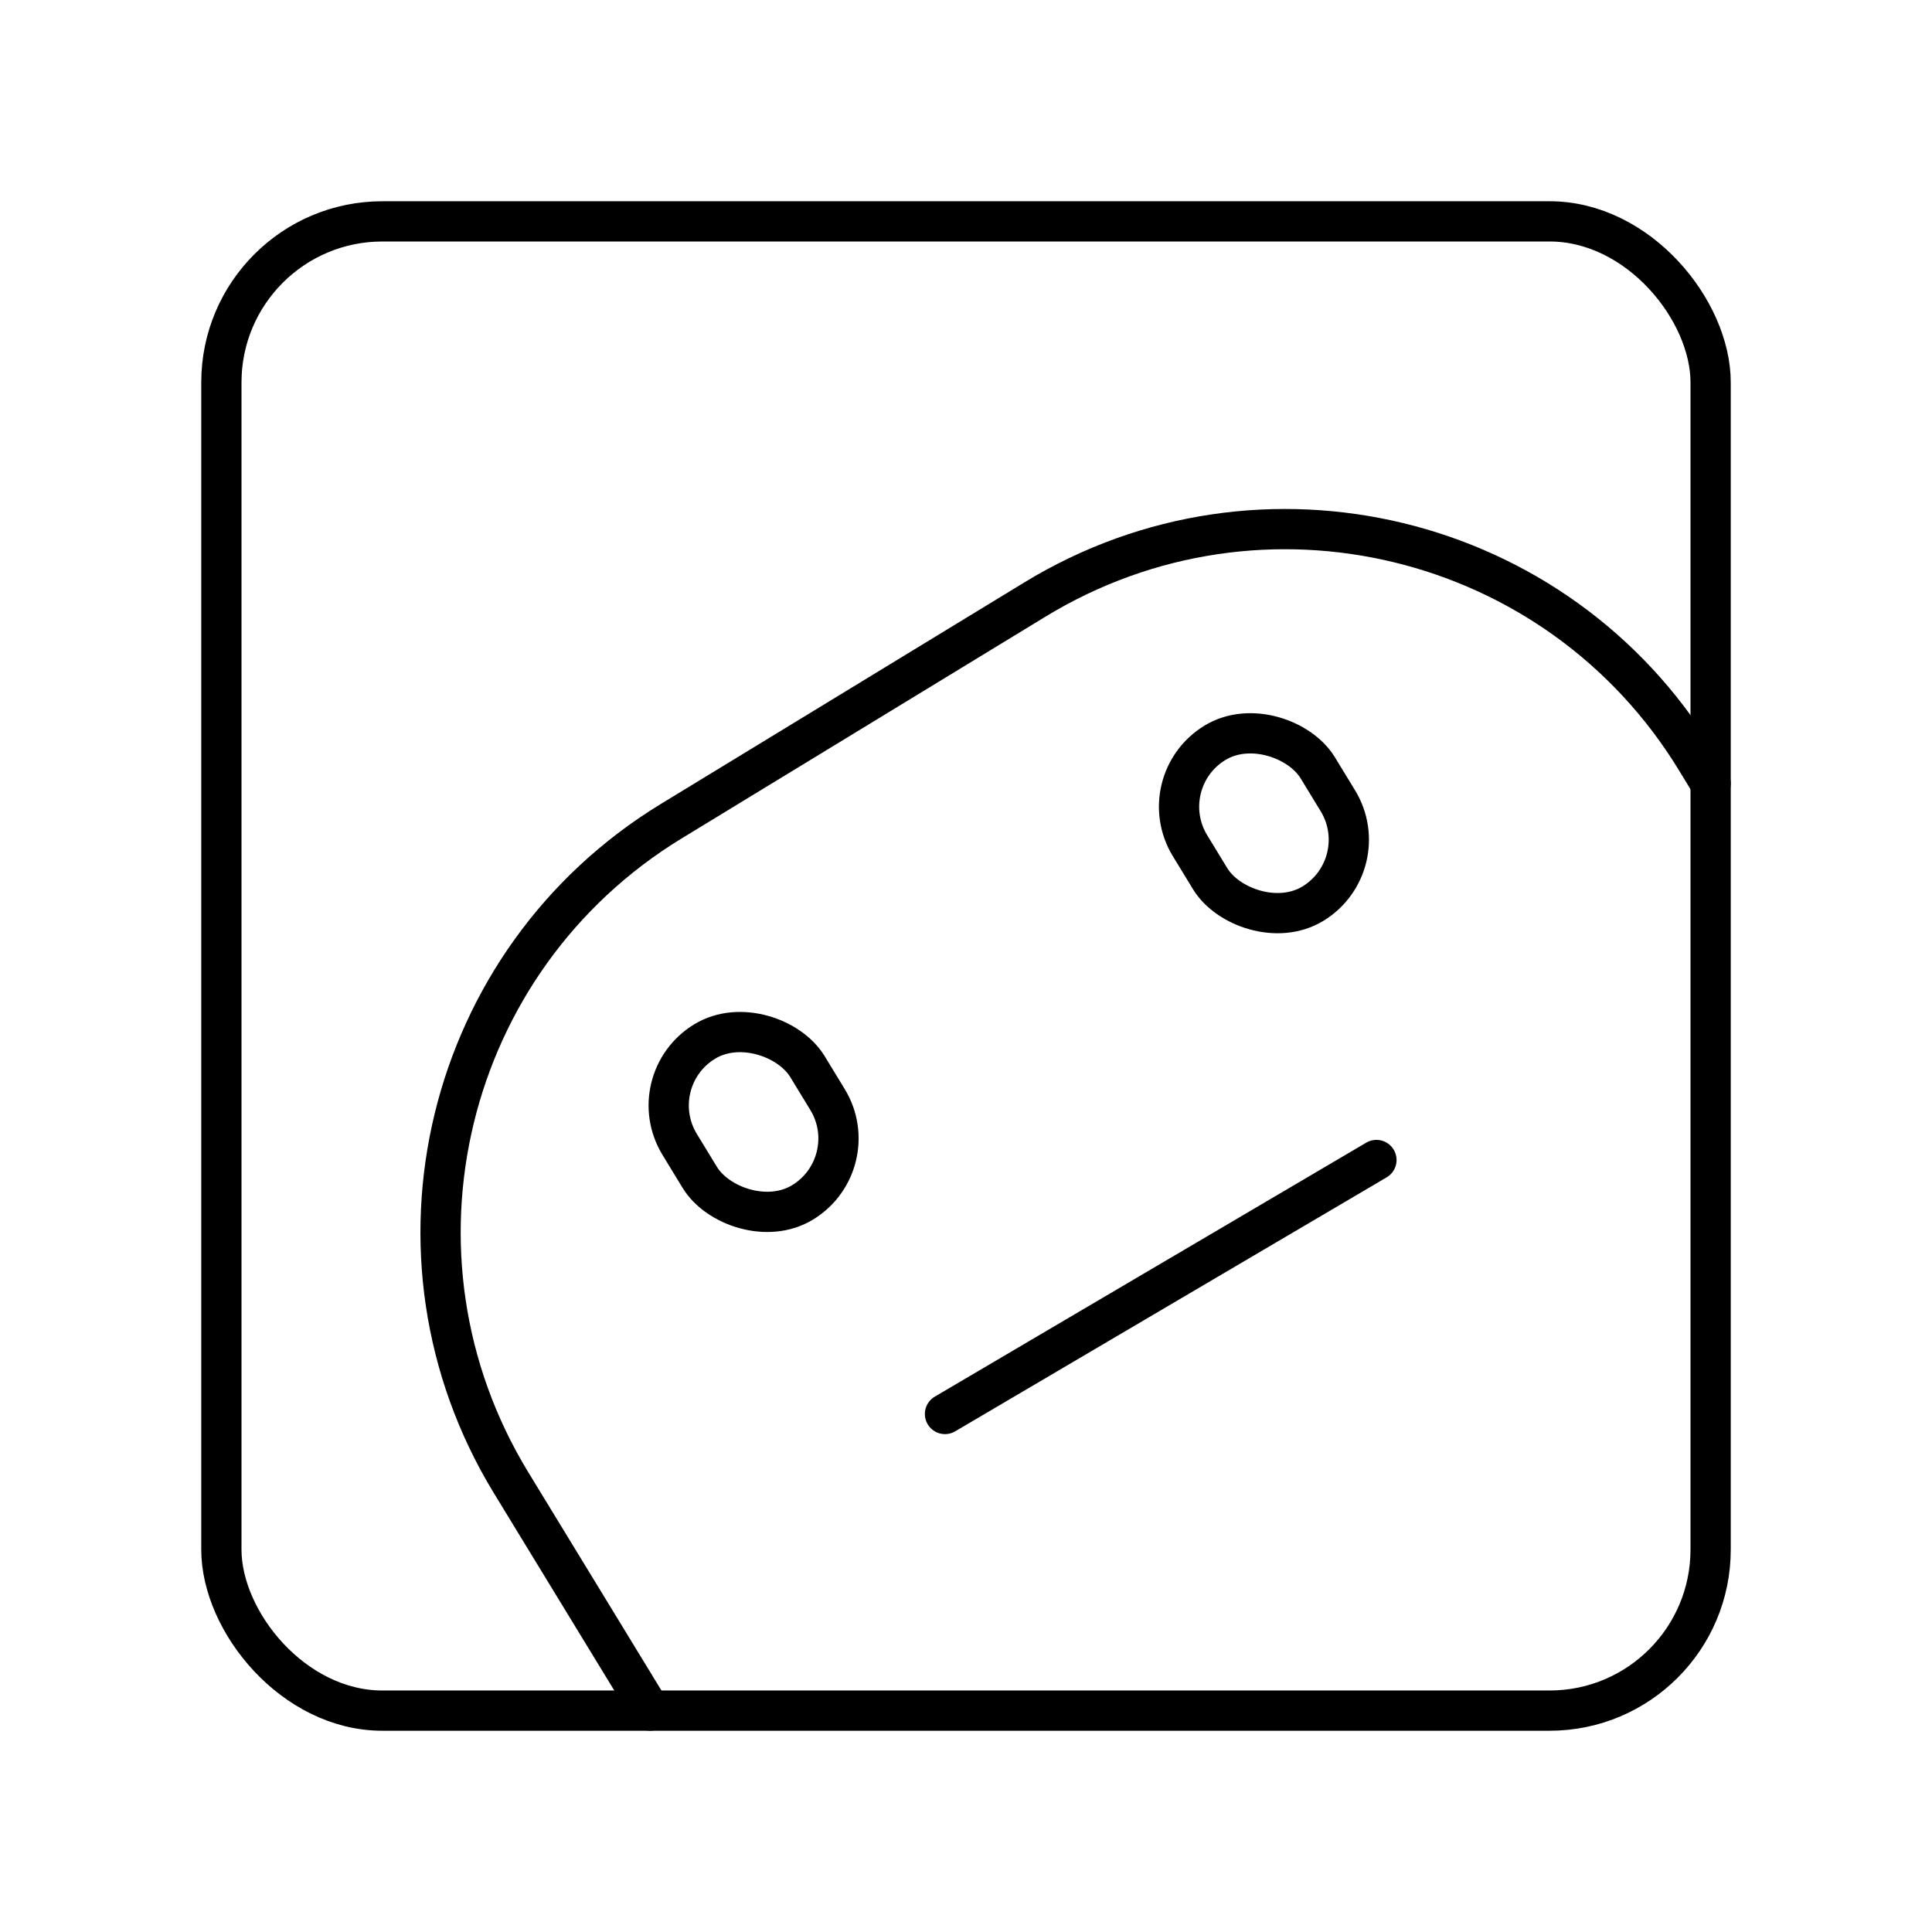 <?xml version="1.0" encoding="UTF-8"?><svg id="b" xmlns="http://www.w3.org/2000/svg" viewBox="0 0 48 48"><defs><style>.c{fill:none;stroke:#000;stroke-linecap:round;stroke-linejoin:round;}</style></defs><path class="c" d="M42.5,19.468l-.362-.594c-3.438-5.635-10.792-7.415-16.427-3.978l-9.042,5.511c-5.627,3.438-7.408,10.784-3.978,16.419l3.461,5.673"/><line class="c" x1="23.478" y1="35.13" x2="34.197" y2="28.82"/><rect class="c" x="16.864" y="25.535" width="3.717" height="4.679" rx="1.859" ry="1.859" transform="translate(-11.775 13.825) rotate(-31.377)"/><rect class="c" x="29.543" y="18.113" width="3.717" height="4.679" rx="1.859" ry="1.859" transform="translate(-6.056 19.341) rotate(-31.377)"/><rect class="c" x="5.5" y="5.5" width="37" height="37" rx="4" ry="4"/></svg>